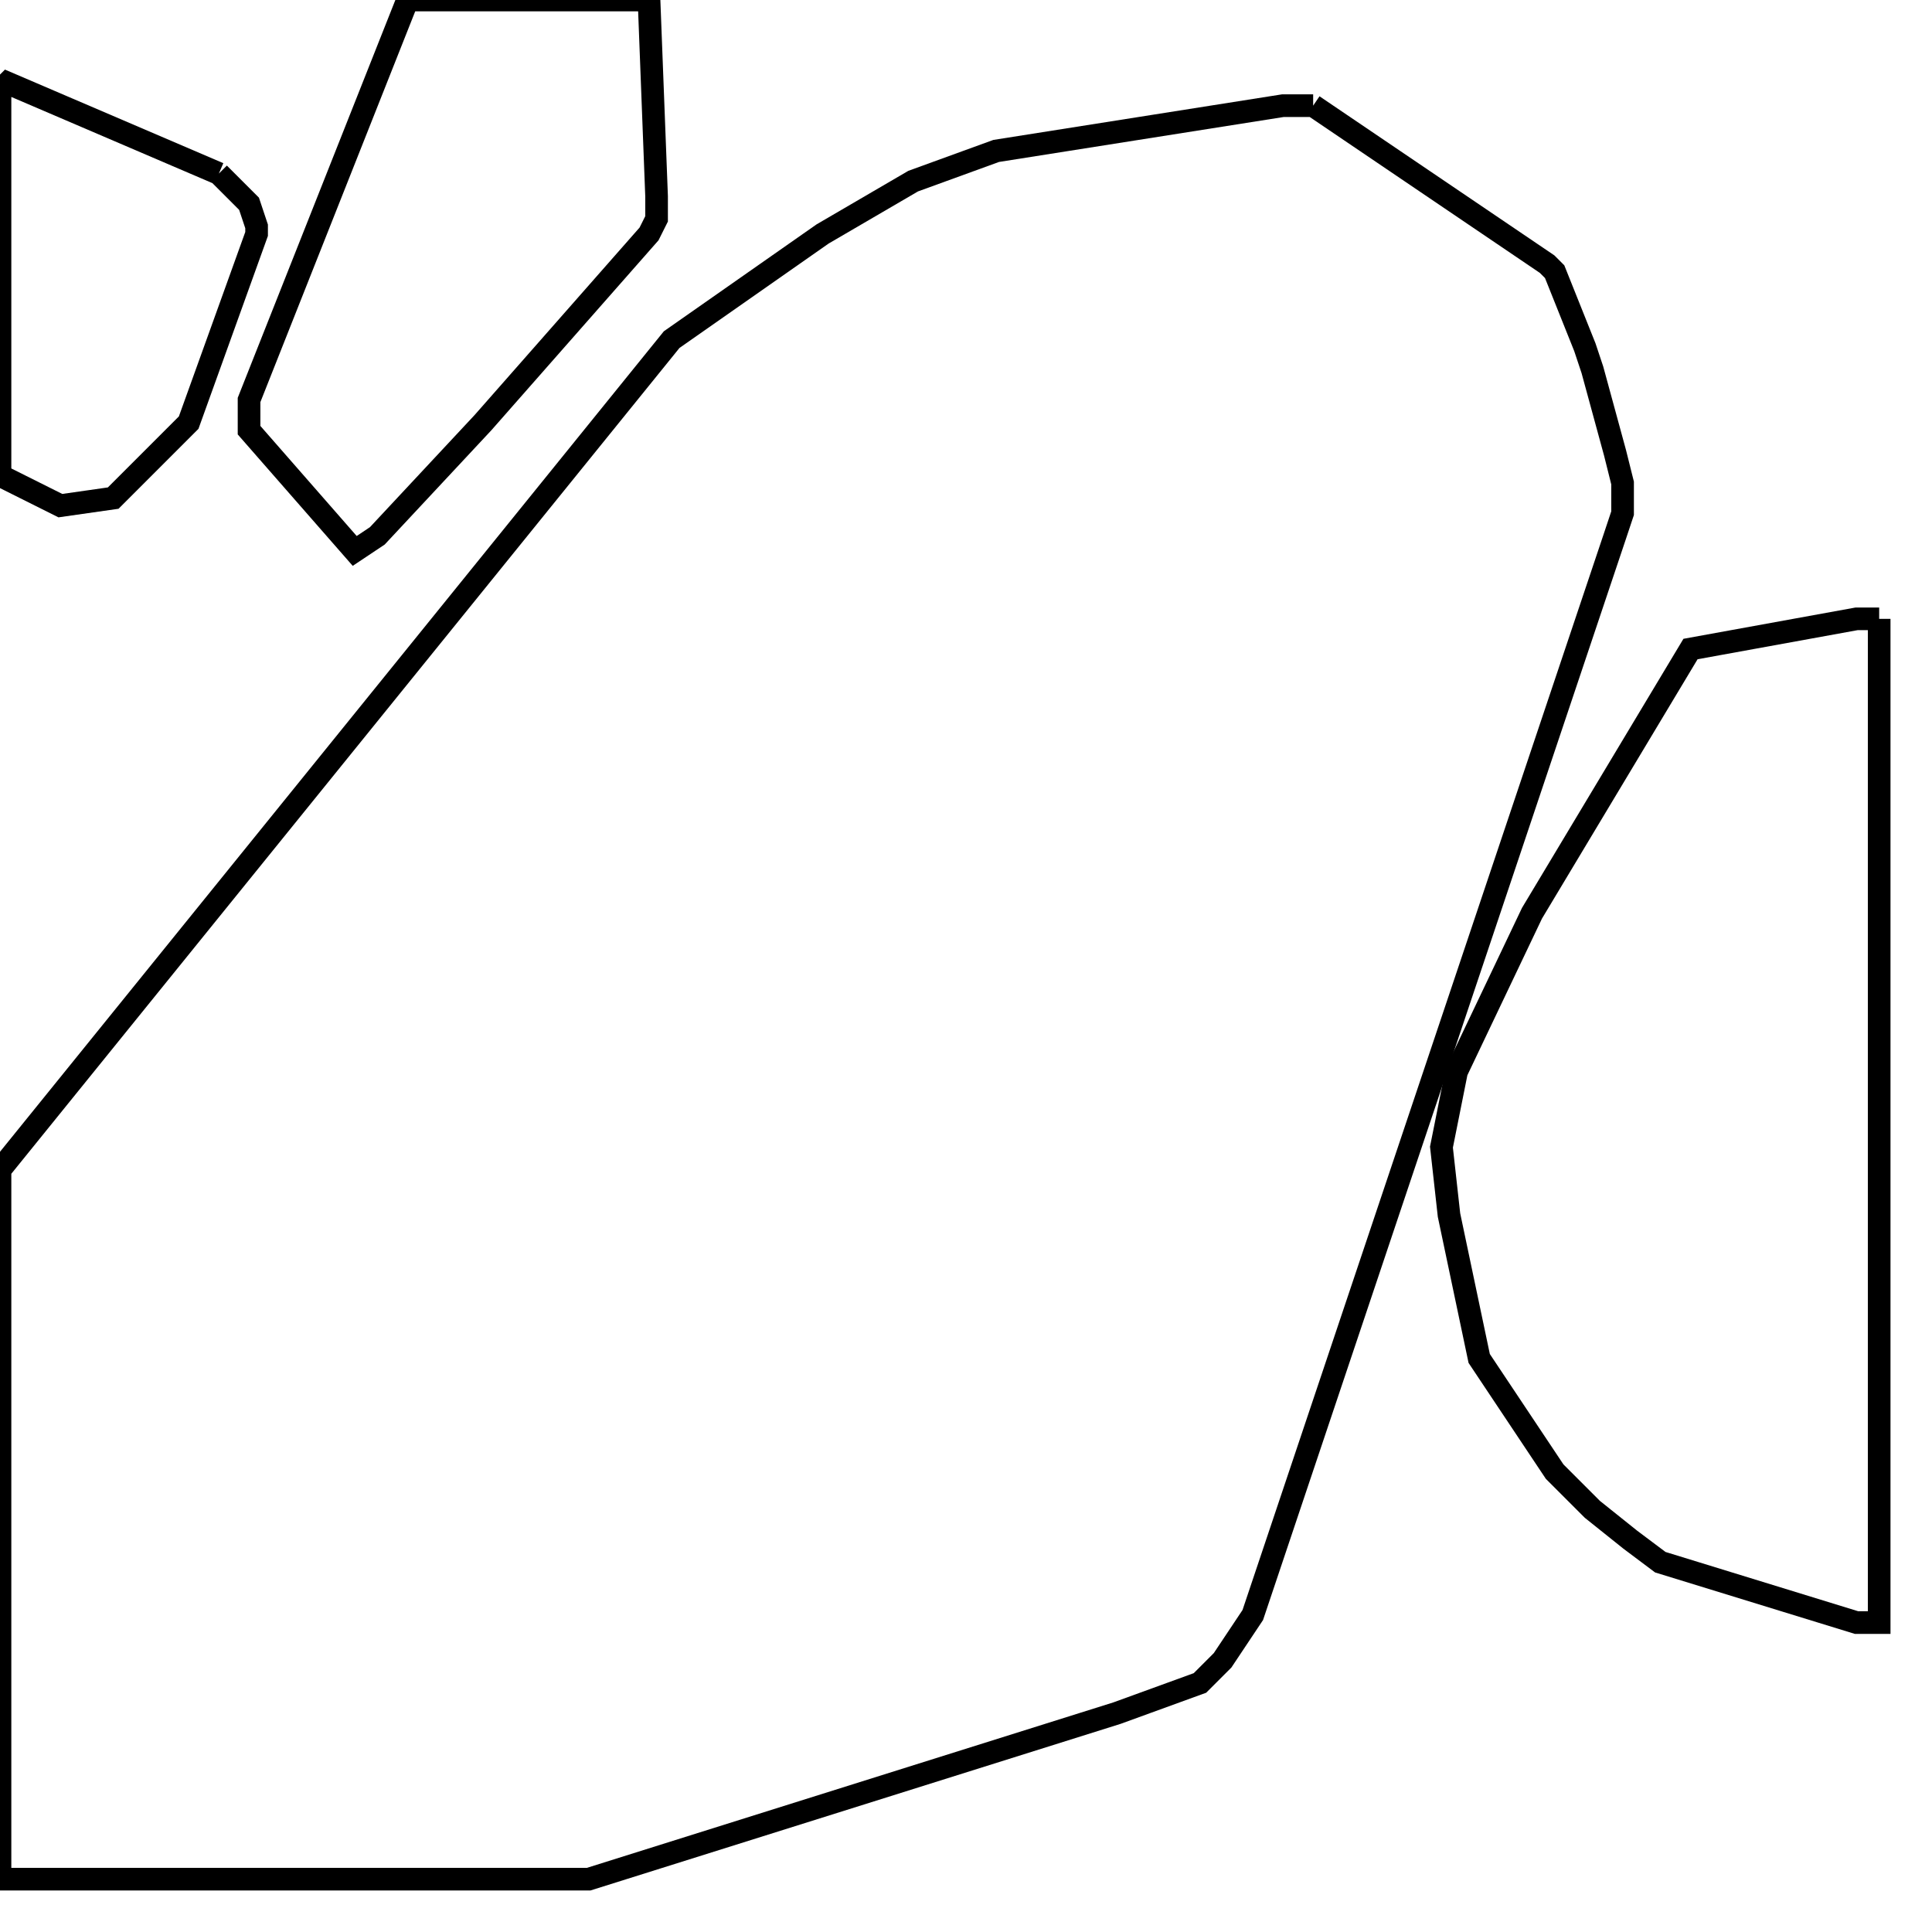 <svg width="256" height="256" xmlns="http://www.w3.org/2000/svg" fill-opacity="0" stroke="black" stroke-width="3" ><path d="M174 14 205 35 206 36 210 46 211 49 214 60 215 64 215 68 214 71 166 214 162 220 159 223 148 227 78 249 0 249 0 155 89 45 109 31 121 24 132 20 170 14 174 14 "/><path d="M249 82 249 215 246 215 220 207 216 204 211 200 206 195 196 180 192 161 191 152 193 142 203 121 224 86 246 82 249 82 "/><path d="M86 0 87 26 87 29 86 31 64 56 50 71 47 73 33 57 33 53 54 0 86 0 "/><path d="M29 23 33 27 34 30 34 31 25 56 15 66 8 67 0 63 0 12 1 11 29 23 "/></svg>